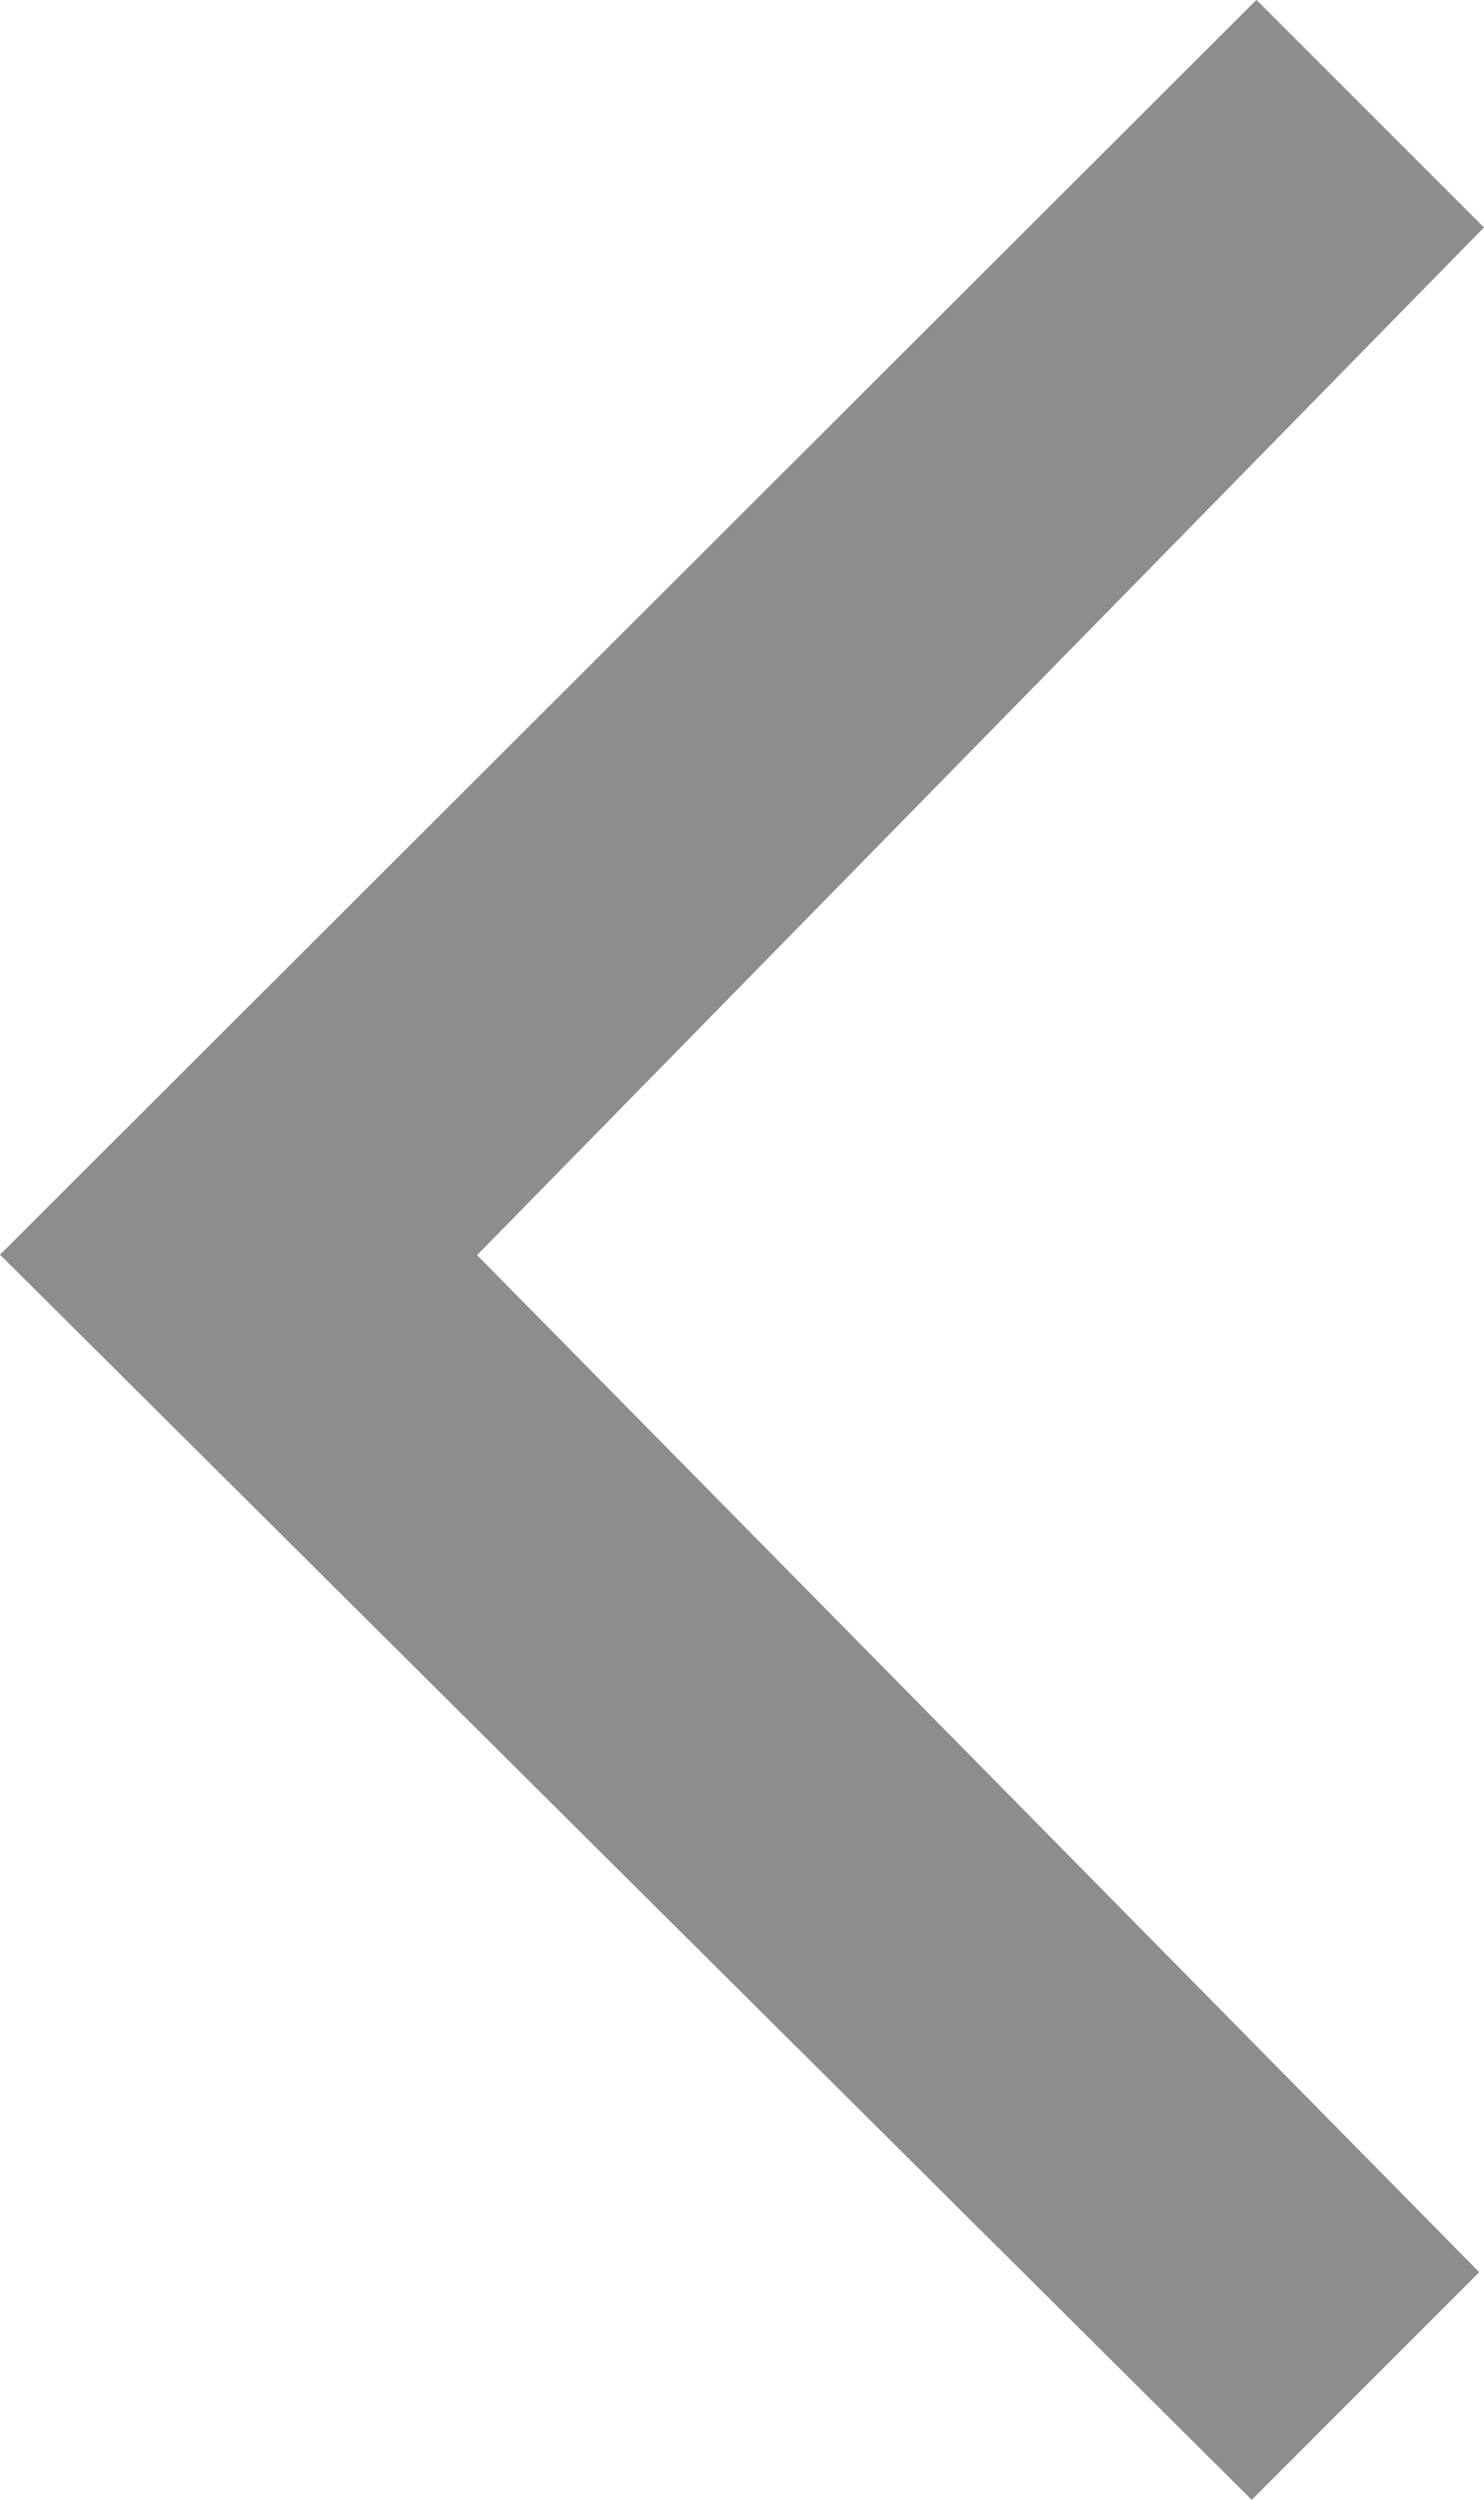 <svg xmlns="http://www.w3.org/2000/svg" viewBox="-1385.719 -3761 10.069 16.96"><defs><style>.a{fill:#8D8D8D;fill-rule:evenodd;}</style></defs><g transform="translate(-1385.719 -3761)"><path class="a" d="M356.36,666.024l-1.544-1.544-8.525,8.513,8.493,8.447,1.544-1.544-6.8-6.9Z" transform="translate(-346.291 -664.481)"/></g></svg>
